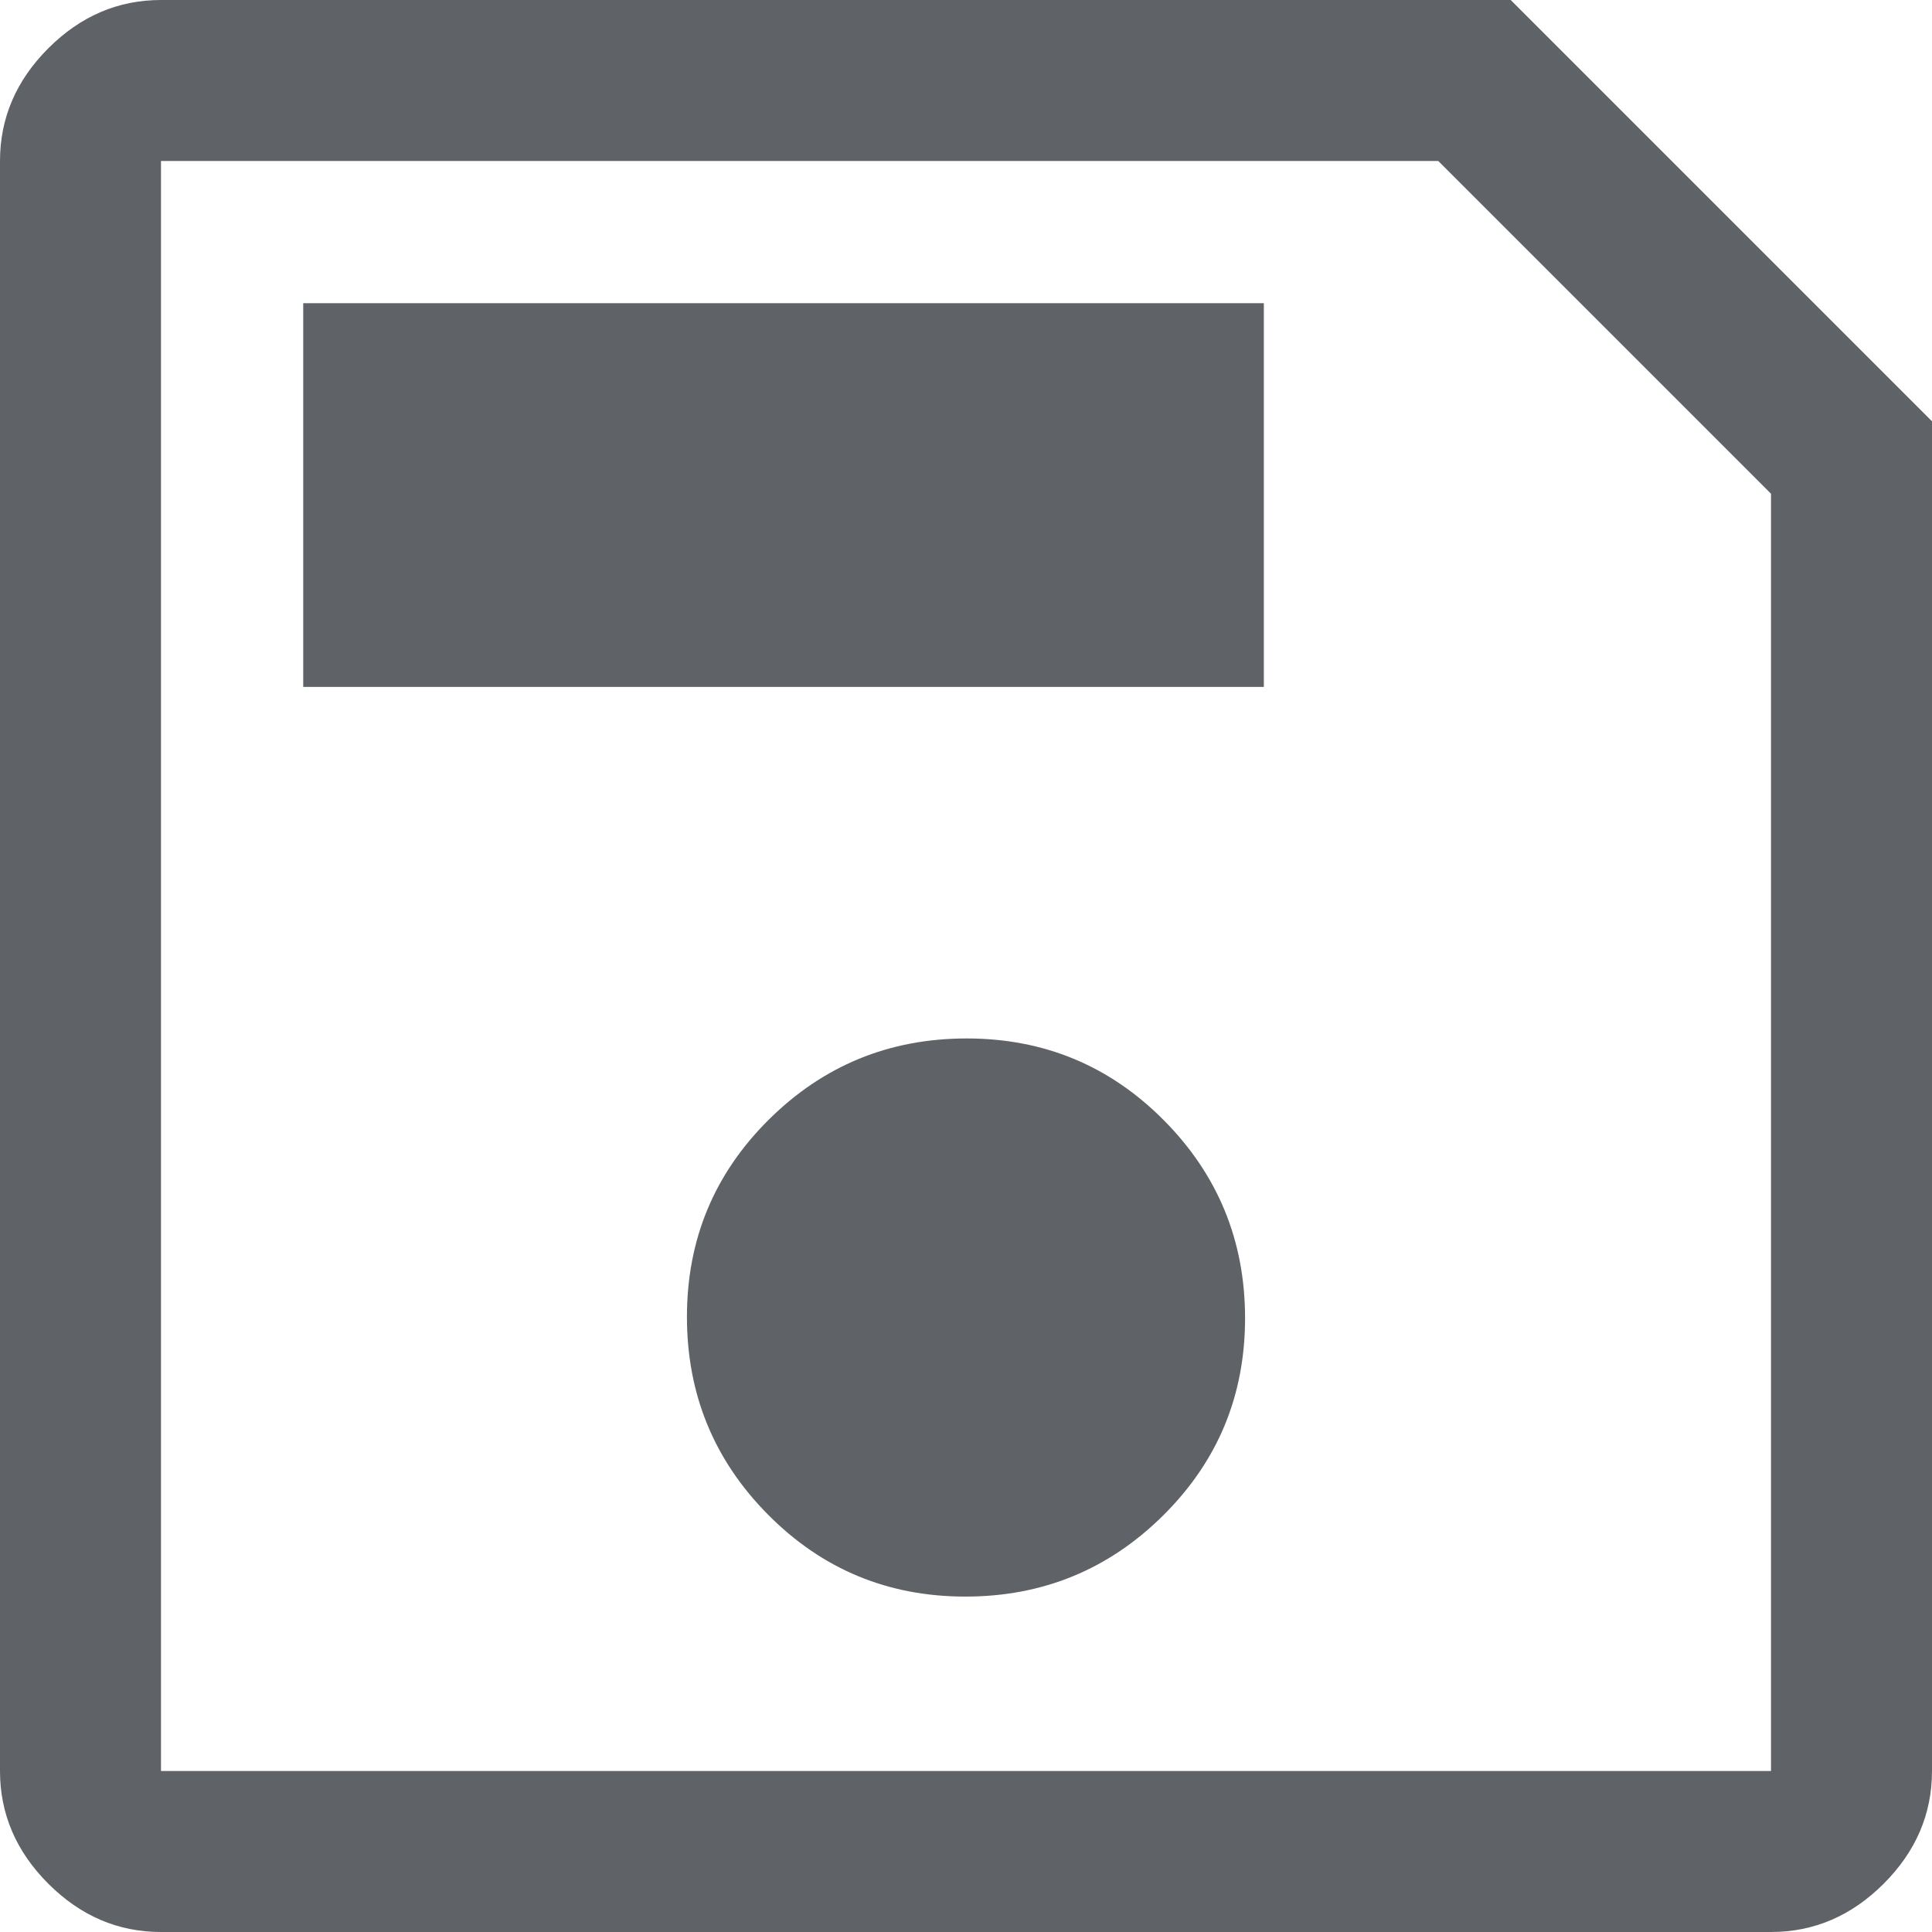<svg width="36" height="36" viewBox="0 0 36 36" fill="none" xmlns="http://www.w3.org/2000/svg">
<path d="M36 7.85V33C36 33.8 35.7 34.5 35.1 35.1C34.5 35.7 33.8 36 33 36H3C2.2 36 1.5 35.7 0.9 35.1C0.3 34.5 0 33.8 0 33V3C0 2.2 0.3 1.5 0.9 0.9C1.5 0.3 2.2 0 3 0H28.15L36 7.85ZM33 9.2L26.8 3H3V33H33V9.2ZM17.988 29.75C19.429 29.75 20.658 29.246 21.675 28.237C22.692 27.228 23.2 26.003 23.2 24.562C23.2 23.121 22.696 21.892 21.687 20.875C20.678 19.858 19.453 19.35 18.012 19.35C16.571 19.35 15.342 19.854 14.325 20.863C13.308 21.872 12.8 23.097 12.8 24.538C12.8 25.979 13.304 27.208 14.313 28.225C15.322 29.242 16.547 29.75 17.988 29.75ZM5.65 12.8H23.55V5.65H5.65V12.8ZM3 9.2V33V3V9.2Z" fill="#5F6368"/>
</svg>
